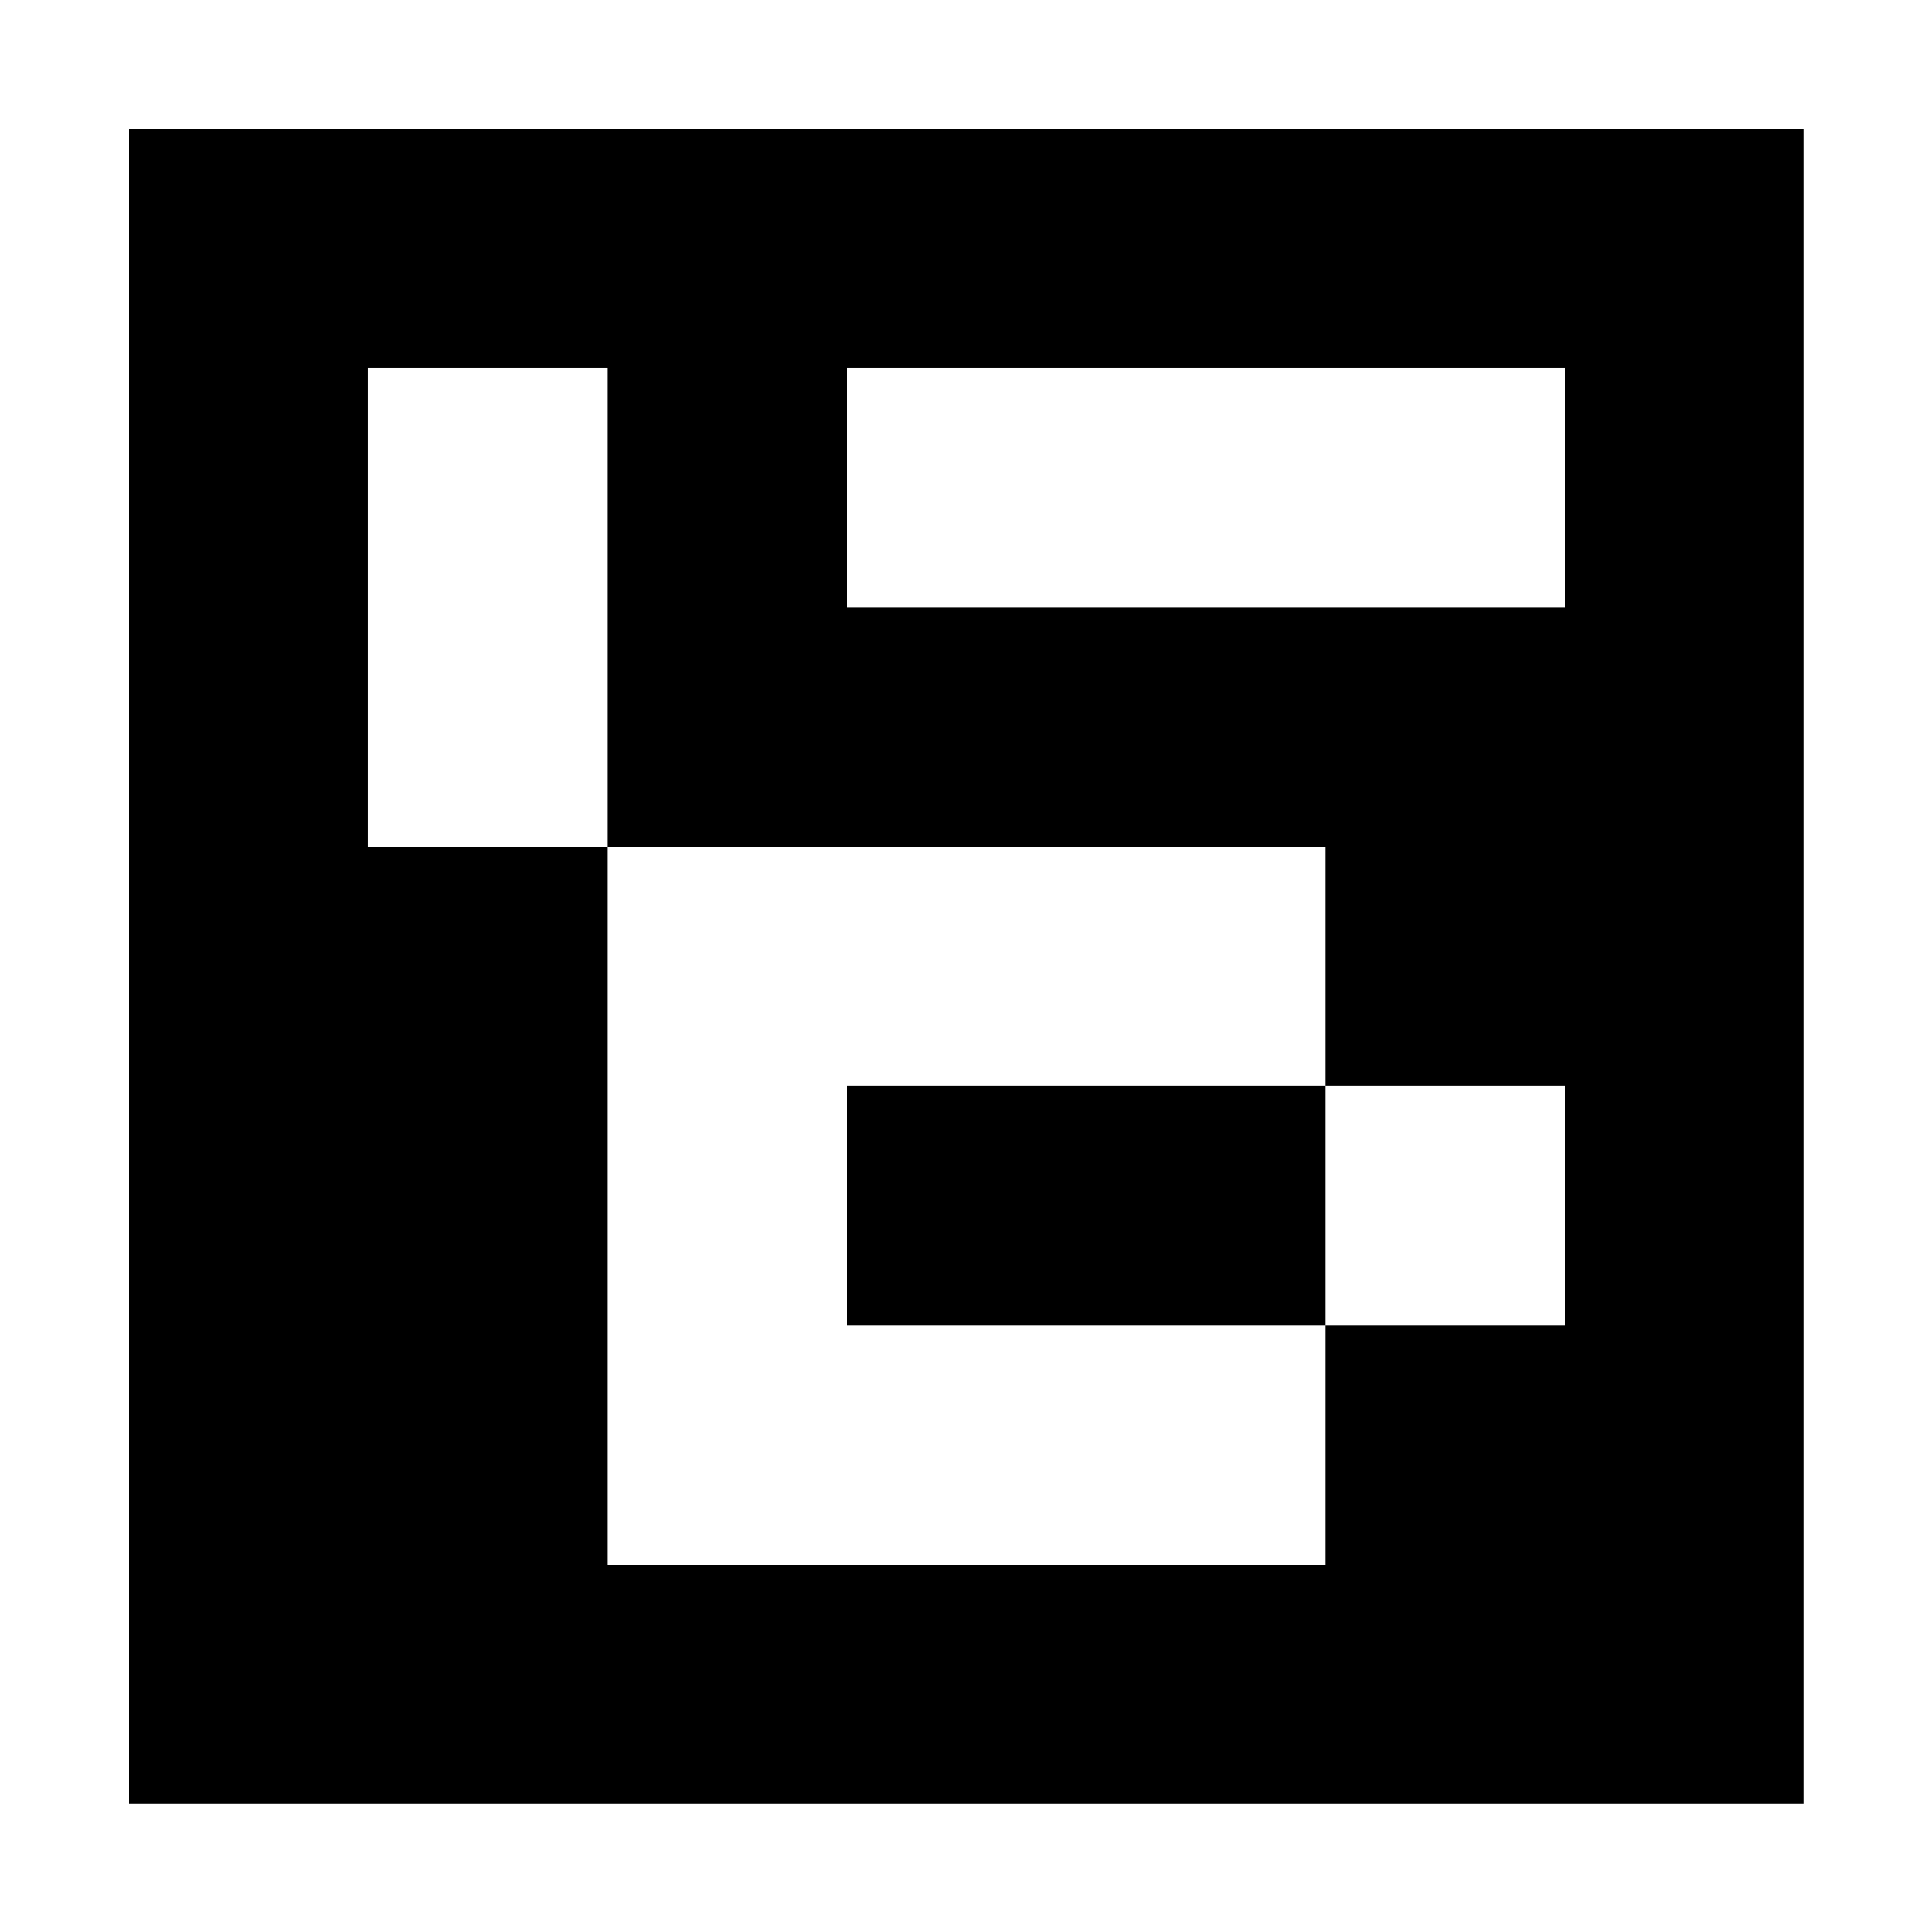 <?xml version="1.0" encoding="UTF-8" standalone="no"?>
<svg
   viewBox="0 0 7 7"
   shape-rendering="crispEdges"
   width="30mm"
   height="30mm"
   version="1.1"
   id="svg54"
   sodipodi:docname="aruco-315.svg"
   inkscape:export-filename="aruco-315.png"
   inkscape:export-xdpi="600"
   inkscape:export-ydpi="600"
   inkscape:version="1.2.2 (b0a8486541, 2022-12-01)"
   xmlns:inkscape="http://www.inkscape.org/namespaces/inkscape"
   xmlns:sodipodi="http://sodipodi.sourceforge.net/DTD/sodipodi-0.dtd"
   xmlns="http://www.w3.org/2000/svg"
   xmlns:svg="http://www.w3.org/2000/svg"
   xmlns:rdf="http://www.w3.org/1999/02/22-rdf-syntax-ns#"
   xmlns:cc="http://creativecommons.org/ns#"
   xmlns:dc="http://purl.org/dc/elements/1.1/">
  <rect x="0" y="0" width="7" height="7" fill="#808080" stroke="none"/>
  <defs
     id="defs58" />
  <sodipodi:namedview
     pagecolor="#ffffff"
     bordercolor="#666666"
     borderopacity="1"
     objecttolerance="10"
     gridtolerance="10"
     guidetolerance="10"
     inkscape:pageopacity="0"
     inkscape:pageshadow="2"
     inkscape:window-width="1920"
     inkscape:window-height="1021"
     id="namedview56"
     showgrid="false"
     inkscape:zoom="2.0813889"
     inkscape:cx="56.692913"
     inkscape:cy="56.692913"
     inkscape:window-x="1280"
     inkscape:window-y="30"
     inkscape:window-maximized="1"
     inkscape:current-layer="svg54"
     inkscape:showpageshadow="2"
     inkscape:pagecheckerboard="0"
     inkscape:deskcolor="#d1d1d1"
     inkscape:document-units="mm" />
  <g
     id="g996">
    <g
       id="g321">
      <rect
         style="opacity:0.999;fill:#ffffff;fill-opacity:1;fill-rule:evenodd;stroke-width:0.134;stroke-linecap:round;stroke-opacity:1"
         id="rect312"
         width="7"
         height="7"
         x="2.0398035e-08"
         y="2.0398035e-08" />
    </g>
  </g>
  <g
     id="g349"
     transform="matrix(0.867,0,0,0.867,0.467,0.467)">
    <rect
       x="0"
       y="0"
       width="7"
       height="7"
       fill="#000000"
       id="rect2" />
    <rect
       width="1"
       height="1"
       x="1"
       y="1"
       fill="#ffffff"
       id="rect4" />
    <rect
       width="1"
       height="1"
       x="2"
       y="1"
       fill="#000000"
       id="rect6" />
    <rect
       width="1"
       height="1"
       x="3"
       y="1"
       fill="#ffffff"
       id="rect8" />
    <rect
       width="1"
       height="1"
       x="4"
       y="1"
       fill="#ffffff"
       id="rect10" />
    <rect
       width="1"
       height="1"
       x="5"
       y="1"
       fill="#ffffff"
       id="rect12" />
    <rect
       width="1"
       height="1"
       x="1"
       y="2"
       fill="#ffffff"
       id="rect14" />
    <rect
       width="1"
       height="1"
       x="2"
       y="2"
       fill="#000000"
       id="rect16" />
    <rect
       width="1"
       height="1"
       x="3"
       y="2"
       fill="#000000"
       id="rect18" />
    <rect
       width="1"
       height="1"
       x="4"
       y="2"
       fill="#000000"
       id="rect20" />
    <rect
       width="1"
       height="1"
       x="5"
       y="2"
       fill="#000000"
       id="rect22" />
    <rect
       width="1"
       height="1"
       x="1"
       y="3"
       fill="#000000"
       id="rect24" />
    <rect
       width="1"
       height="1"
       x="2"
       y="3"
       fill="#ffffff"
       id="rect26" />
    <rect
       width="1"
       height="1"
       x="3"
       y="3"
       fill="#ffffff"
       id="rect28" />
    <rect
       width="1"
       height="1"
       x="4"
       y="3"
       fill="#ffffff"
       id="rect30" />
    <rect
       width="1"
       height="1"
       x="5"
       y="3"
       fill="#000000"
       id="rect32" />
    <rect
       width="1"
       height="1"
       x="1"
       y="4"
       fill="#000000"
       id="rect34" />
    <rect
       width="1"
       height="1"
       x="2"
       y="4"
       fill="#ffffff"
       id="rect36" />
    <rect
       width="1"
       height="1"
       x="3"
       y="4"
       fill="#000000"
       id="rect38" />
    <rect
       width="1"
       height="1"
       x="4"
       y="4"
       fill="#000000"
       id="rect40" />
    <rect
       width="1"
       height="1"
       x="5"
       y="4"
       fill="#ffffff"
       id="rect42" />
    <rect
       width="1"
       height="1"
       x="1"
       y="5"
       fill="#000000"
       id="rect44" />
    <rect
       width="1"
       height="1"
       x="2"
       y="5"
       fill="#ffffff"
       id="rect46" />
    <rect
       width="1"
       height="1"
       x="3"
       y="5"
       fill="#ffffff"
       id="rect48" />
    <rect
       width="1"
       height="1"
       x="4"
       y="5"
       fill="#ffffff"
       id="rect50" />
    <rect
       width="1"
       height="1"
       x="5"
       y="5"
       fill="#000000"
       id="rect52" />
  </g>
</svg>
